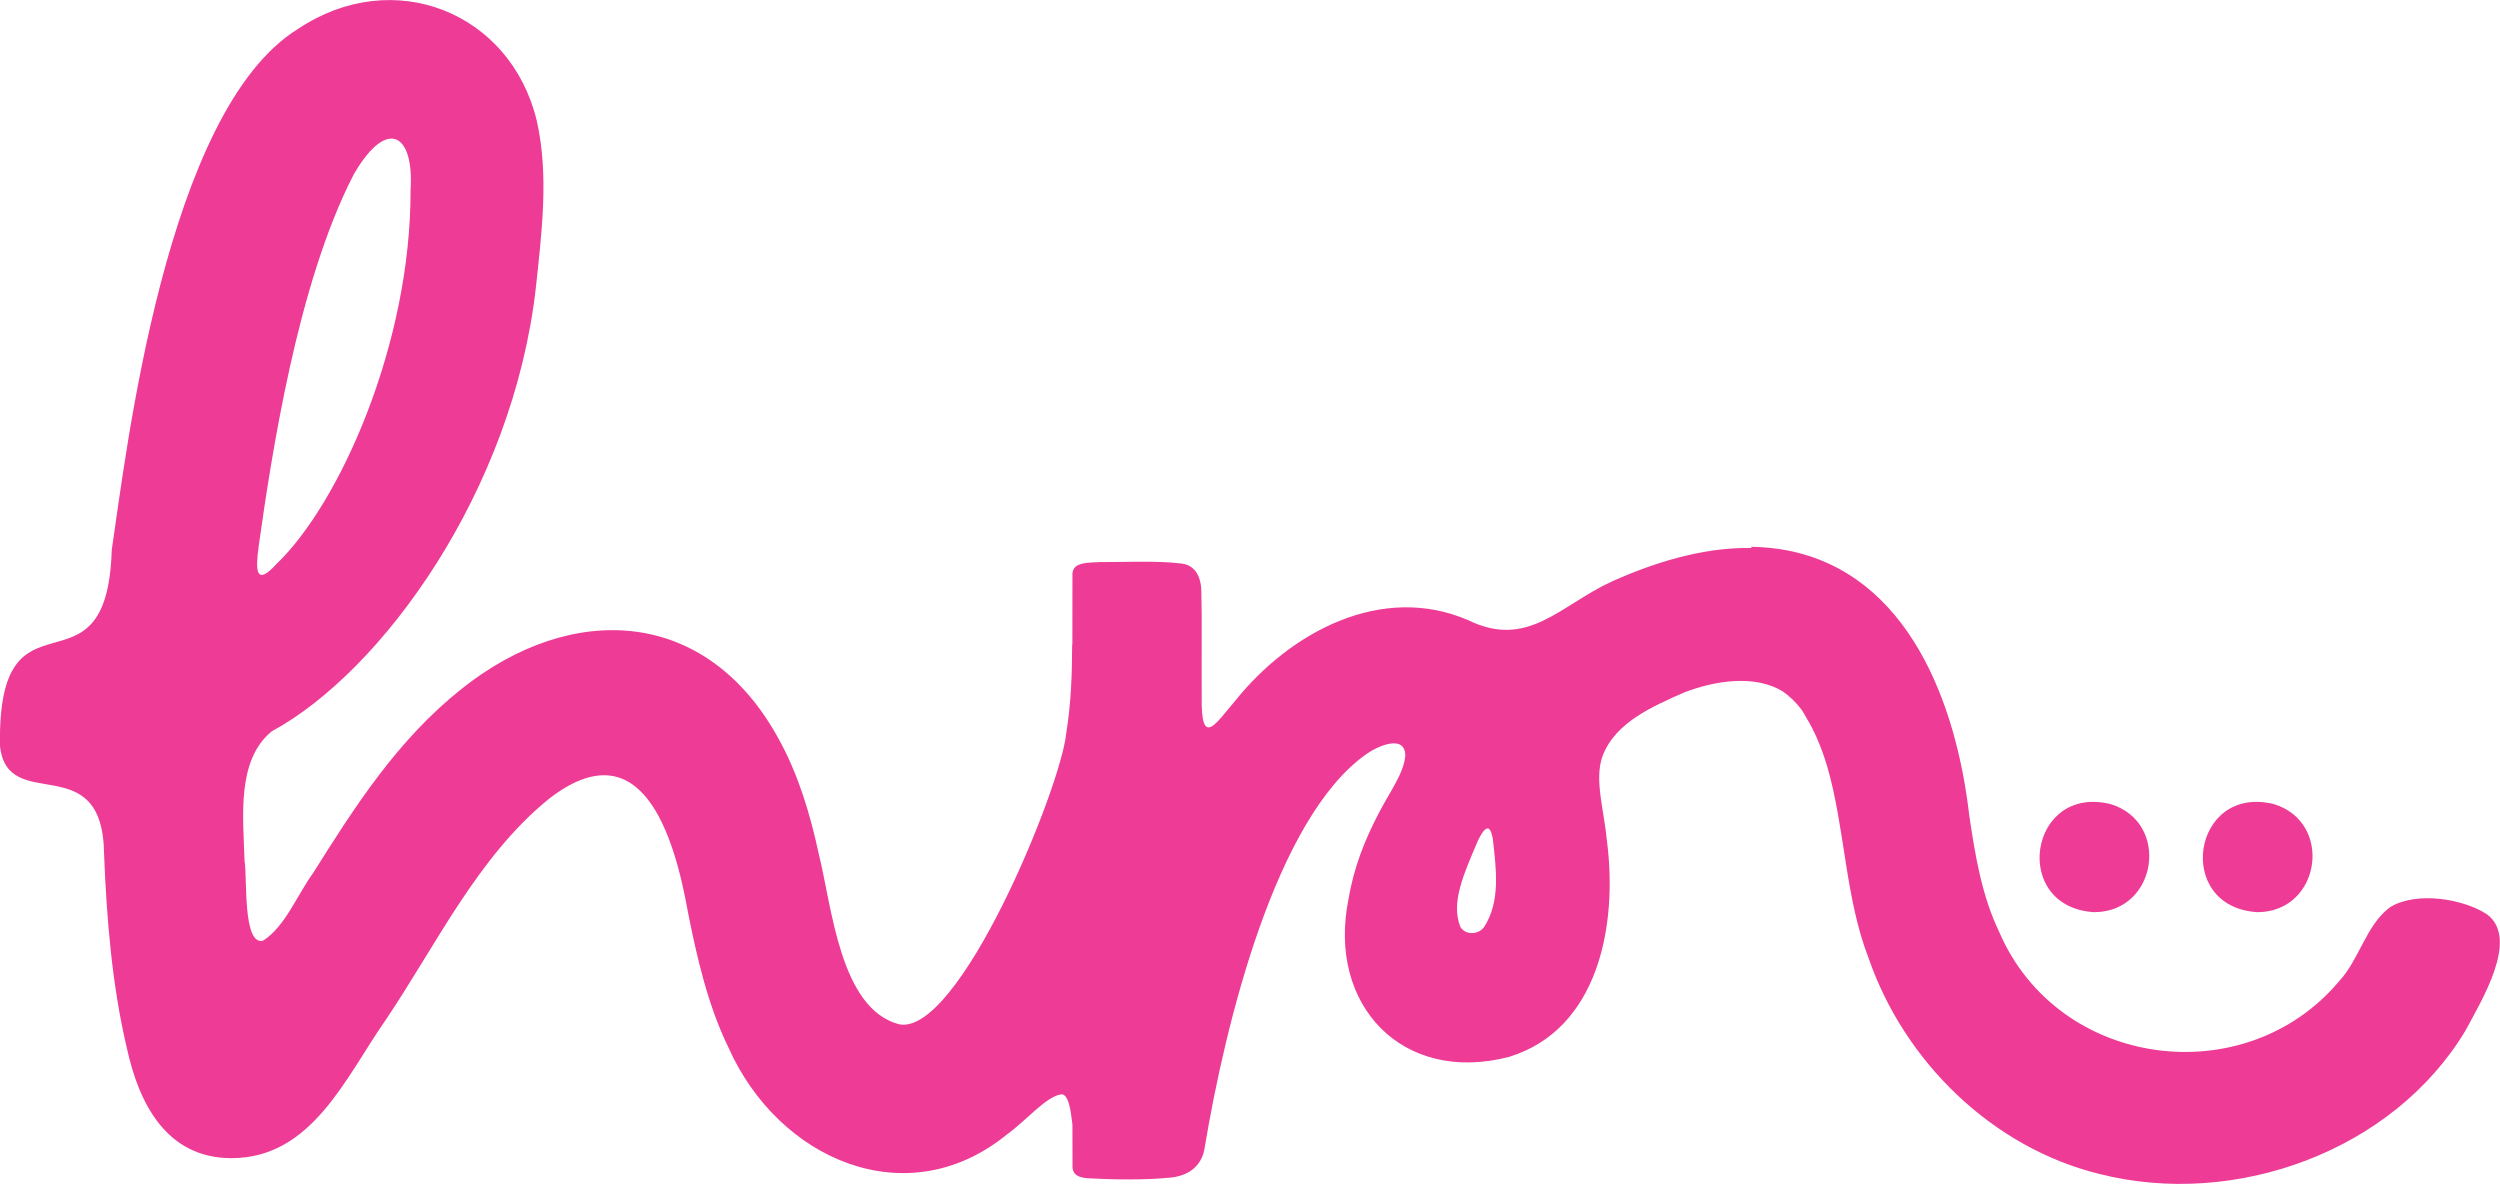<?xml version="1.0" encoding="UTF-8"?>
<svg id="Layer_2" data-name="Layer 2" xmlns="http://www.w3.org/2000/svg" viewBox="0 0 362 171.44">
  <defs>
    <style>
      .cls-1 {
        fill: #ed3b96;
      }
    </style>
  </defs>
  <g id="Layer_1-2" data-name="Layer 1">
    <g>
      <path class="cls-1" d="M360.11,132.39c-3.39-2.22-10.1-3.37-13.96-1.07l-.12.08c-3.45,2.61-4.4,7.56-7.37,10.73-13.59,16.13-40.62,12.66-49.17-7.17-2.54-5.29-3.5-11.18-4.35-16.94-1.85-16.03-8.73-34.93-26.38-38.33-1.7-.32-3.43-.48-5.16-.52v.18c-5.78-.1-12.47,1.38-20.21,4.85-7.53,3.47-12.15,9.84-20.82,5.59-12.46-5.36-25.65,1.65-33.71,11.68-2.85,3.33-4.99,6.98-4.85-.67-.04-4.59.05-11.19-.05-14.82.03-2.13-.67-4.23-3.08-4.4-3.34-.42-8.34-.17-11.62-.19-1.93.11-4.11-.01-3.97,1.99,0,1.81,0,5.33-.01,9.94h-.03c-.01,4.25-.16,8.63-.86,12.83-.74,7.89-15.55,44-24.24,42.16-8.55-2.3-9.68-17.04-11.6-24.69-1.18-5.52-2.92-11.43-5.77-16.57-10.4-19.13-29.96-20.05-45.97-7.28-9.35,7.45-15.49,17.14-21.48,26.66-2.27,3.11-4.07,7.79-7.24,9.78-3,.75-2.26-9.38-2.68-11.55-.18-6.26-1.21-14.52,3.92-18.75,16.05-8.69,34.99-34.95,38.27-64.33.84-7.86,1.9-16.25.13-24.07-3.76-15.72-20.73-22.57-34.57-13.33-19.18,11.85-24.86,61.26-26.98,75.46C15.48,102.53-.43,83.24,0,108.03c1.1,10.09,14.9.01,15.07,15.64.36,9.15,1.14,18.97,3.29,28.05,1.76,8.15,5.79,15.96,15.13,15.98,11.64.02,16.51-11.61,22.33-19.97,7.24-10.71,13.29-23.59,23.58-31.99,13.49-10.55,18.22,5.19,20.21,16.31,1.32,6.65,2.88,13.48,5.87,19.63,7.22,16.22,25.83,24.42,40.35,12.57,2.71-1.94,5.78-5.64,7.95-5.8.83.14,1.18,1.71,1.42,3.7.02.23.06.47.09.7,0,2.7,0,4.77.01,5.99-.02,1.35,1,1.66,2.17,1.77,3.63.21,8.41.28,12.08-.1,2.41-.26,4.33-1.5,4.84-4.05,3.05-18.44,10.37-48,23.41-57.23,1.55-1.13,5.61-3.01,5.69.15-.19,2.61-2.28,5.3-3.85,8.38-2.06,3.92-3.64,8-4.38,12.45-3.09,15.32,7.8,26.82,23.21,22.84,12.98-3.96,15.79-19.02,14.22-31.25-.41-4.49-1.88-8.92-.63-12.35,1.87-4.9,7.34-7.2,11.83-9.19,4.63-1.78,10.3-2.56,14.26-.14,1.01.7,1.93,1.6,2.74,2.67.22.33.42.67.61,1.04,1.2,1.92,2.21,4.3,3.04,7,2.65,9.05,2.61,19.13,6.04,27.92,5.18,14.99,17.93,27.45,33.46,31.25,19.61,4.98,42.52-3.3,53-20.83,2.25-4.25,7.84-13.25,3.06-16.79ZM37.42,79.35c1.87-13.29,5.62-38.3,13.81-54.11l.11-.19c4.78-8.1,8.64-5.63,8.11,2.46.06,22.31-10.28,45.41-19.4,54.14-3.05,3.37-3.05.85-2.62-2.31ZM214.83,134.32c-.84,1.02-2.57,1.12-3.36-.08-1.44-3.55.51-7.76,2.54-12.53.32-.62.79-1.62,1.34-1.76h.11c.42.1.6,1,.7,1.52.48,4.34,1.17,9.13-1.33,12.86Z"/>
      <path class="cls-1" d="M303.17,132.08h.2c9.02-.14,10.9-12.97,2.27-15.64-11.84-2.95-14.55,14.84-2.47,15.64Z"/>
      <path class="cls-1" d="M326.81,132.08h.2c9.02-.14,10.9-12.97,2.27-15.64-11.84-2.95-14.55,14.84-2.47,15.64Z"/>
    </g>
  </g>
</svg>